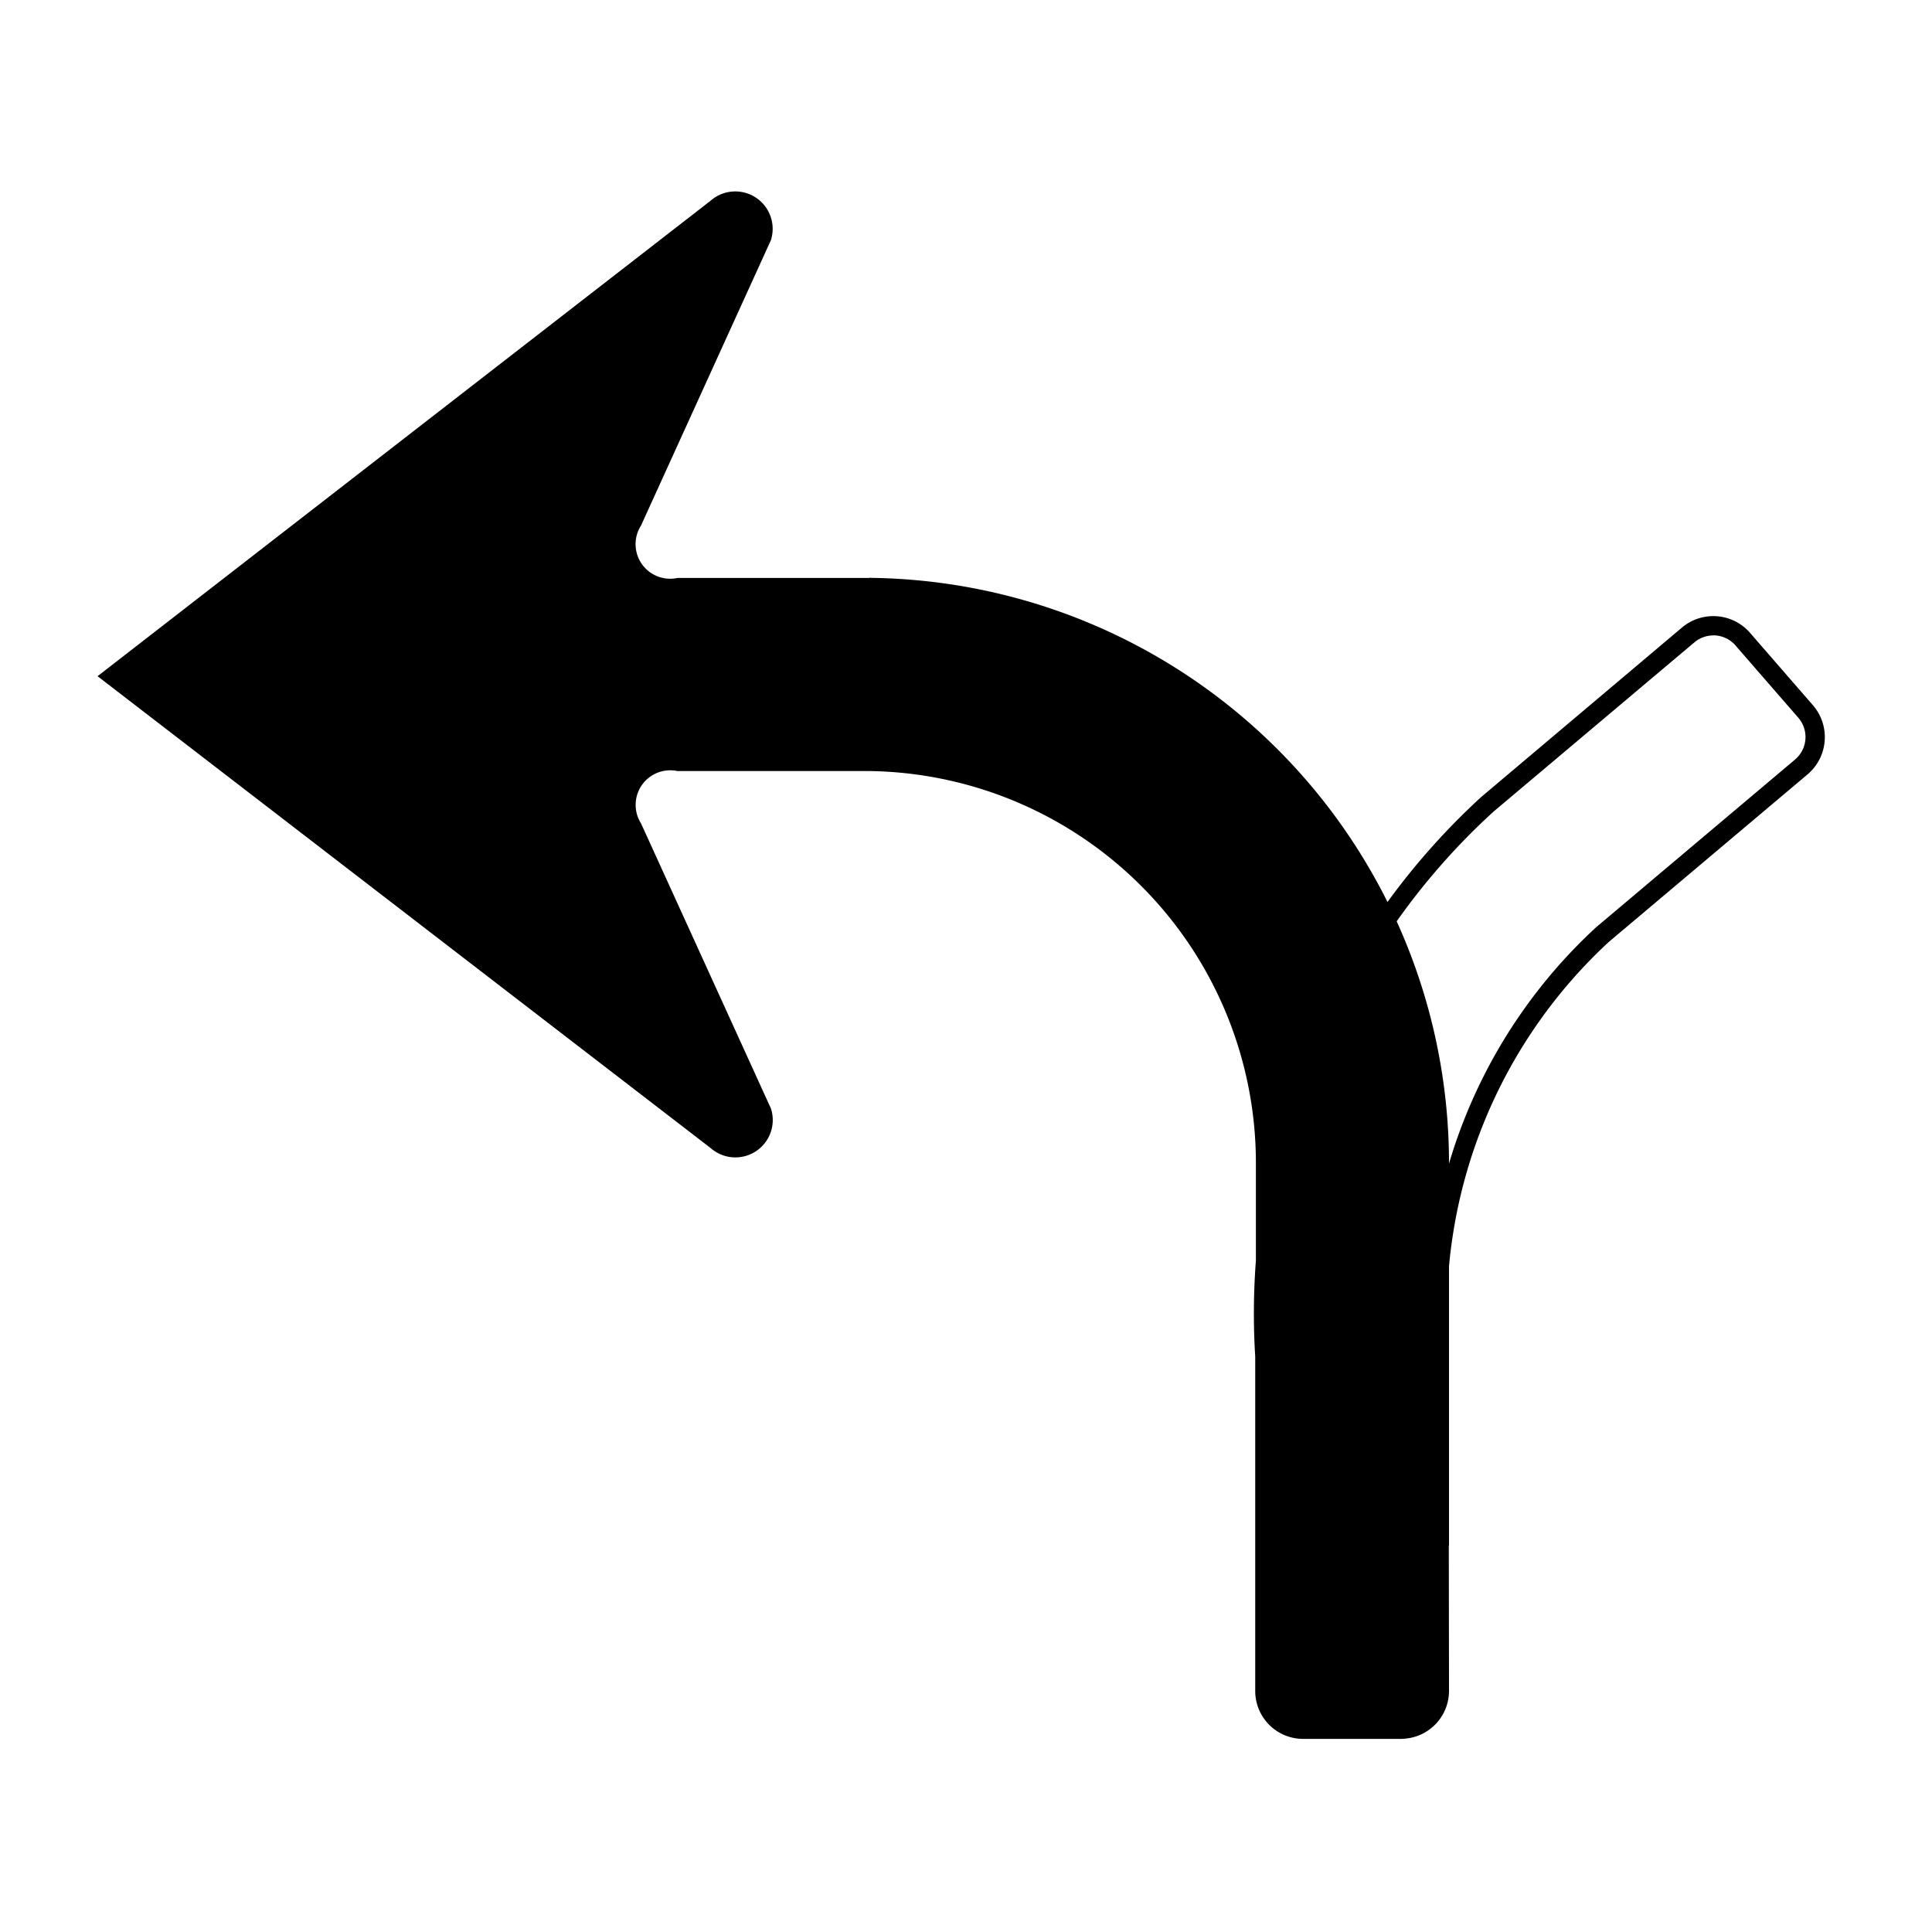 <svg data-name="WORKING ICONS" xmlns="http://www.w3.org/2000/svg" width="20" height="20"><path d="M17.736 6.577a.305.305 0 0 1 .23.105l.65.748a.305.305 0 0 1-.034.433L16.522 9.6a5.409 5.409 0 0 0-1.734 4.295l.005 3.607a.296.296 0 0 1-.296.297H13.49a.297.297 0 0 1-.296-.296v-3.476A6.991 6.991 0 0 1 15.463 8.4l2.077-1.75a.305.305 0 0 1 .196-.072m0-.2a.503.503 0 0 0-.325.119L15.334 8.25a7.252 7.252 0 0 0-2.34 5.794v3.46a.496.496 0 0 0 .496.497h1.007a.496.496 0 0 0 .496-.497l-.005-3.607a5.218 5.218 0 0 1 1.665-4.145l2.058-1.735a.505.505 0 0 0 .056-.717l-.65-.748a.503.503 0 0 0-.381-.174Zm-8.735-.395H7.013a.358.358 0 0 1-.377-.543L7.98 2.487a.387.387 0 0 0-.624-.409L1.01 7l6.347 4.885a.387.387 0 0 0 .624-.409L6.636 8.524a.358.358 0 0 1 .377-.542h1.999a4.058 4.058 0 0 1 3.989 4.073v5.449a.496.496 0 0 0 .496.496h1.006a.496.496 0 0 0 .497-.497L14.998 16H15v-3.945a6.06 6.06 0 0 0-5.99-6.073L9 5.98"/></svg>
